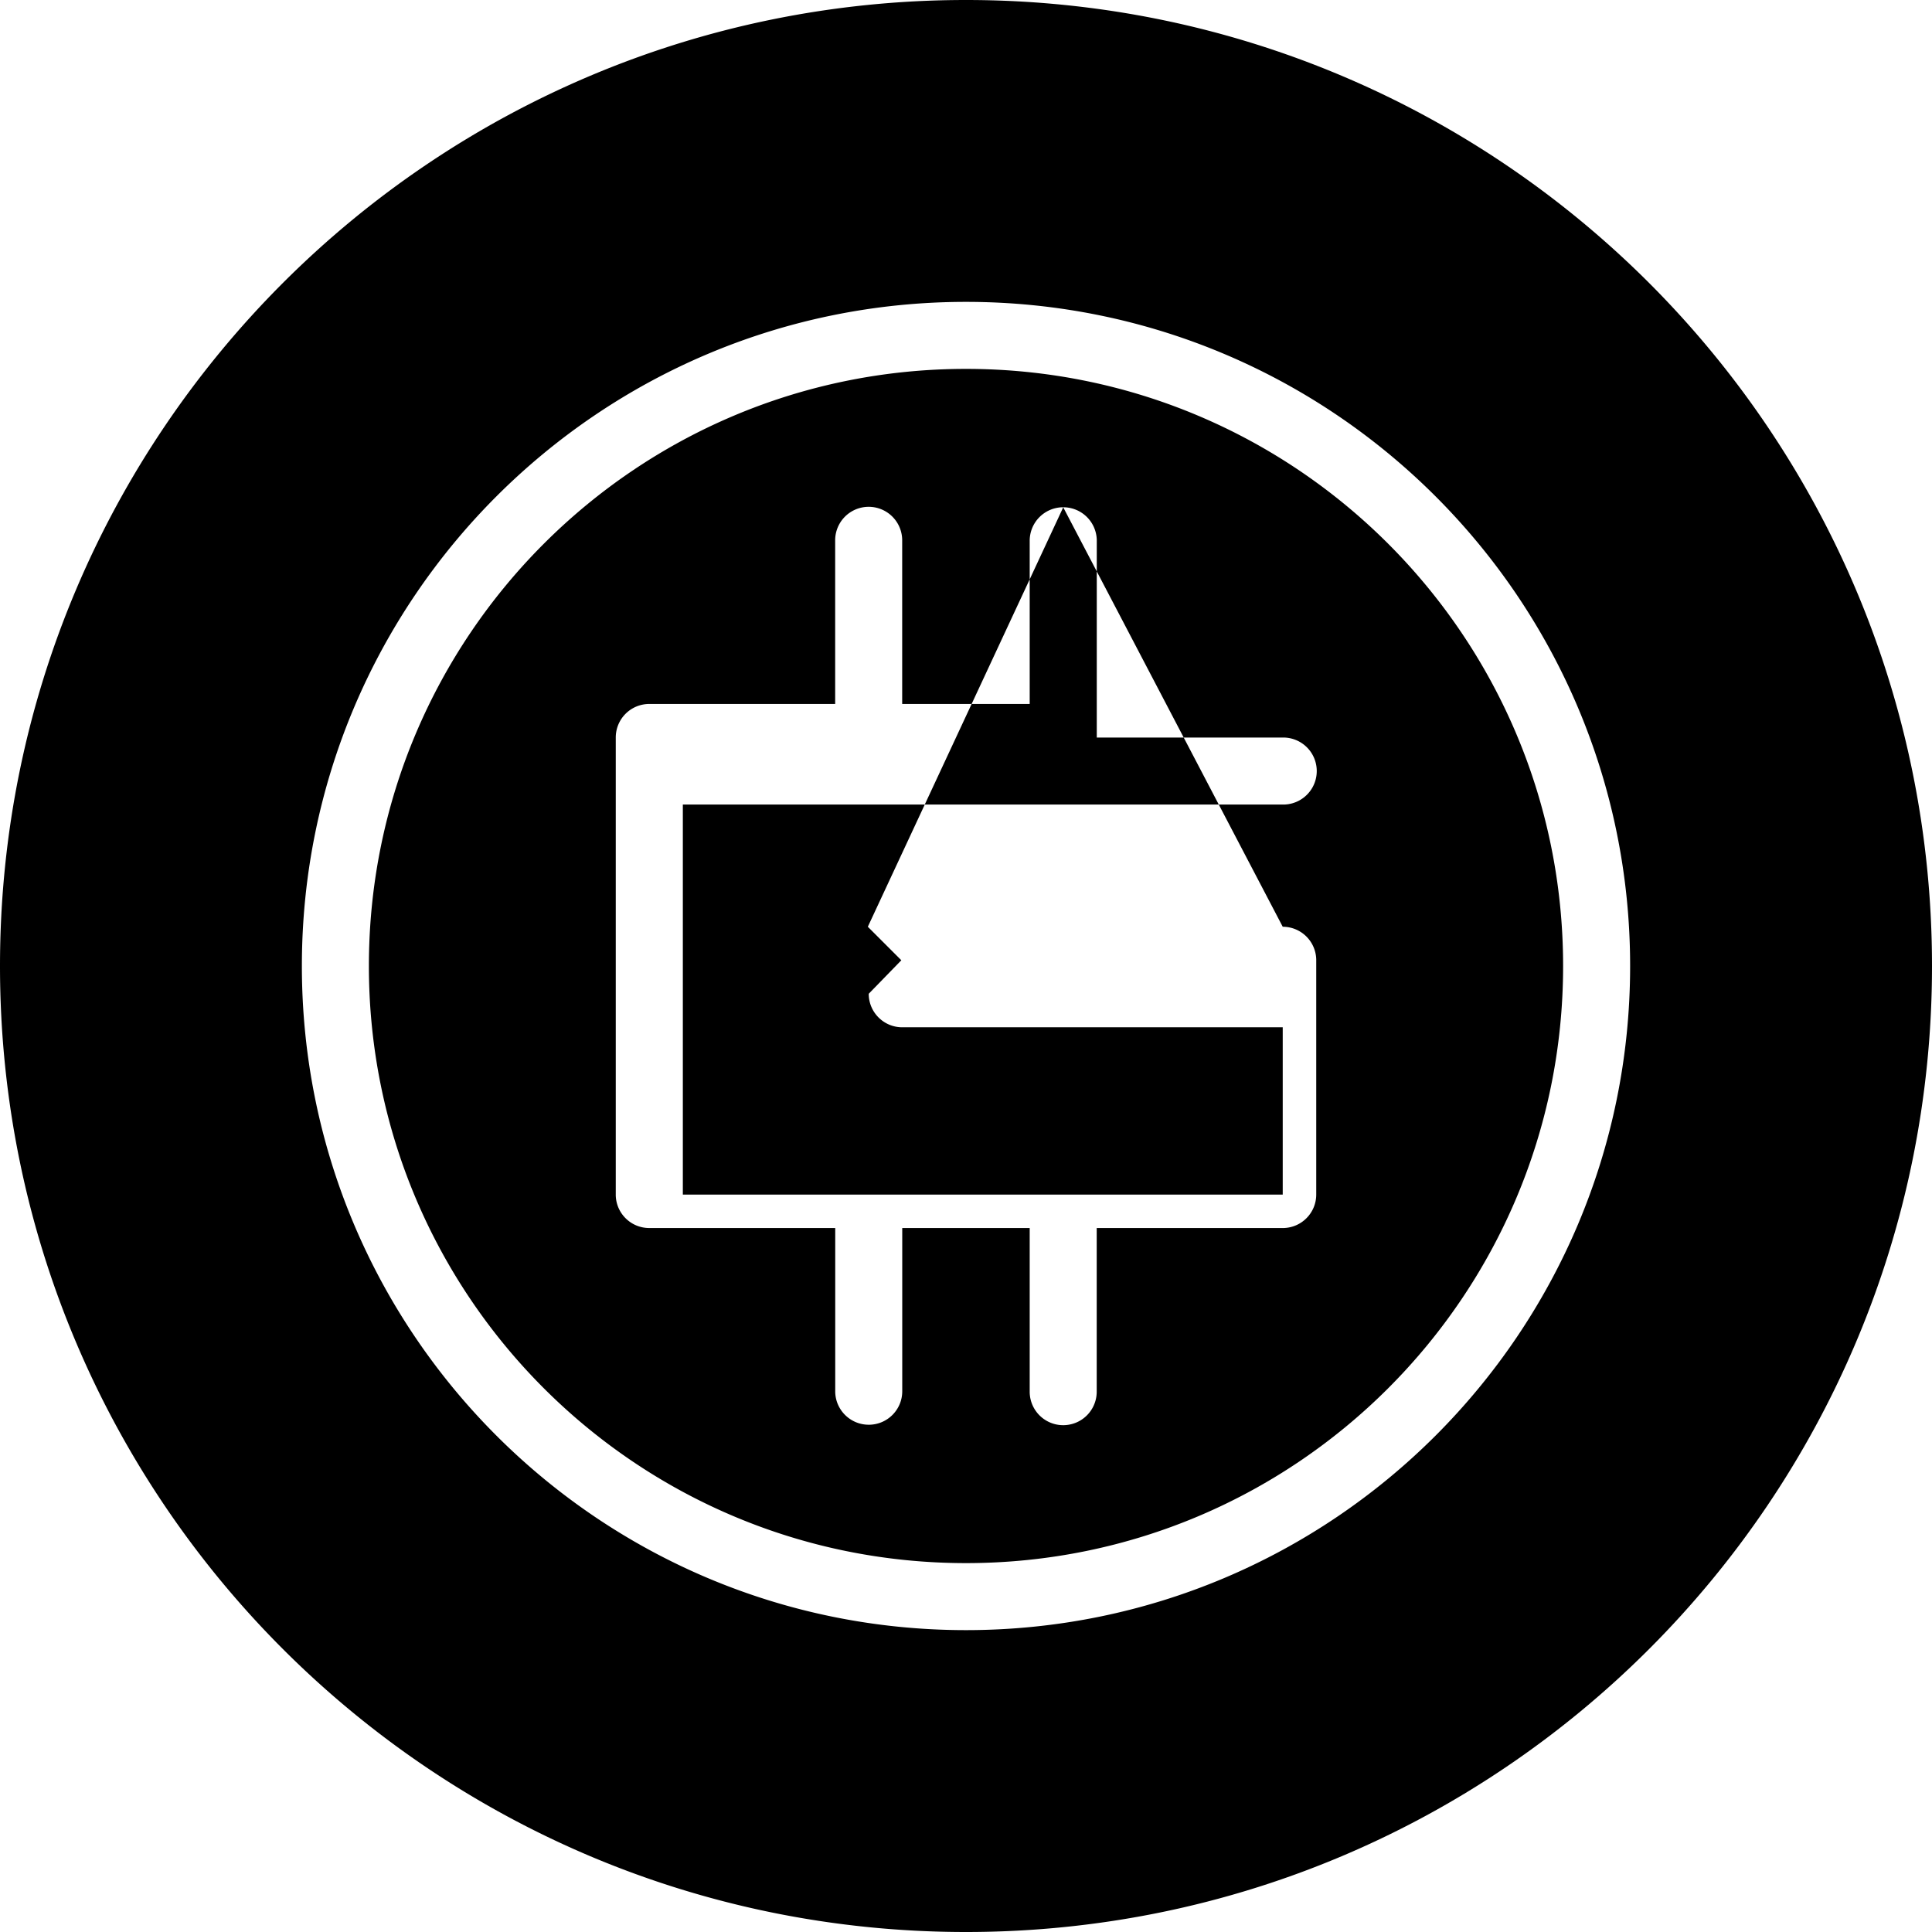 <svg width="32" height="32" viewBox="0 0 32 32" xmlns="http://www.w3.org/2000/svg"><path d="M16 0c8.837 0 16 7.163 16 16s-7.163 16-16 16S0 24.837 0 16 7.163 0 16 0zm0 5C9.925 5 5 9.925 5 16s4.925 11 11 11 11-4.925 11-11S22.075 5 16 5zm0 1.11c5.462 0 9.89 4.428 9.89 9.89 0 5.462-4.428 9.89-9.89 9.89-5.462 0-9.89-4.428-9.89-9.89 0-5.462 4.428-9.89 9.89-9.89zm1.61 2.292h-.015a.555.555 0 00-.54.555v2.703h-2.112V8.942a.555.555 0 00-1.11.015v2.703h-3.094a.555.555 0 00-.54.555V19.8c.008.3.253.54.555.54h3.08v2.718c.008.3.254.54.555.54h.015c.3-.008.54-.253.54-.555V20.34h2.111v2.718a.555.555 0 001.11-.015V20.34h3.096c.3-.008.54-.253.54-.555V15.89a.555.555 0 00-.555-.54h-rem-6.872a.555.555 0 00-.54.555v.015c.008.3.254.54.555.54h6.302v2.771H11.31v-6.46h9.952a.555.555 0 00-.015-1.11h-3.081V8.942a.555.555 0 00-.555-.54z"/></svg>